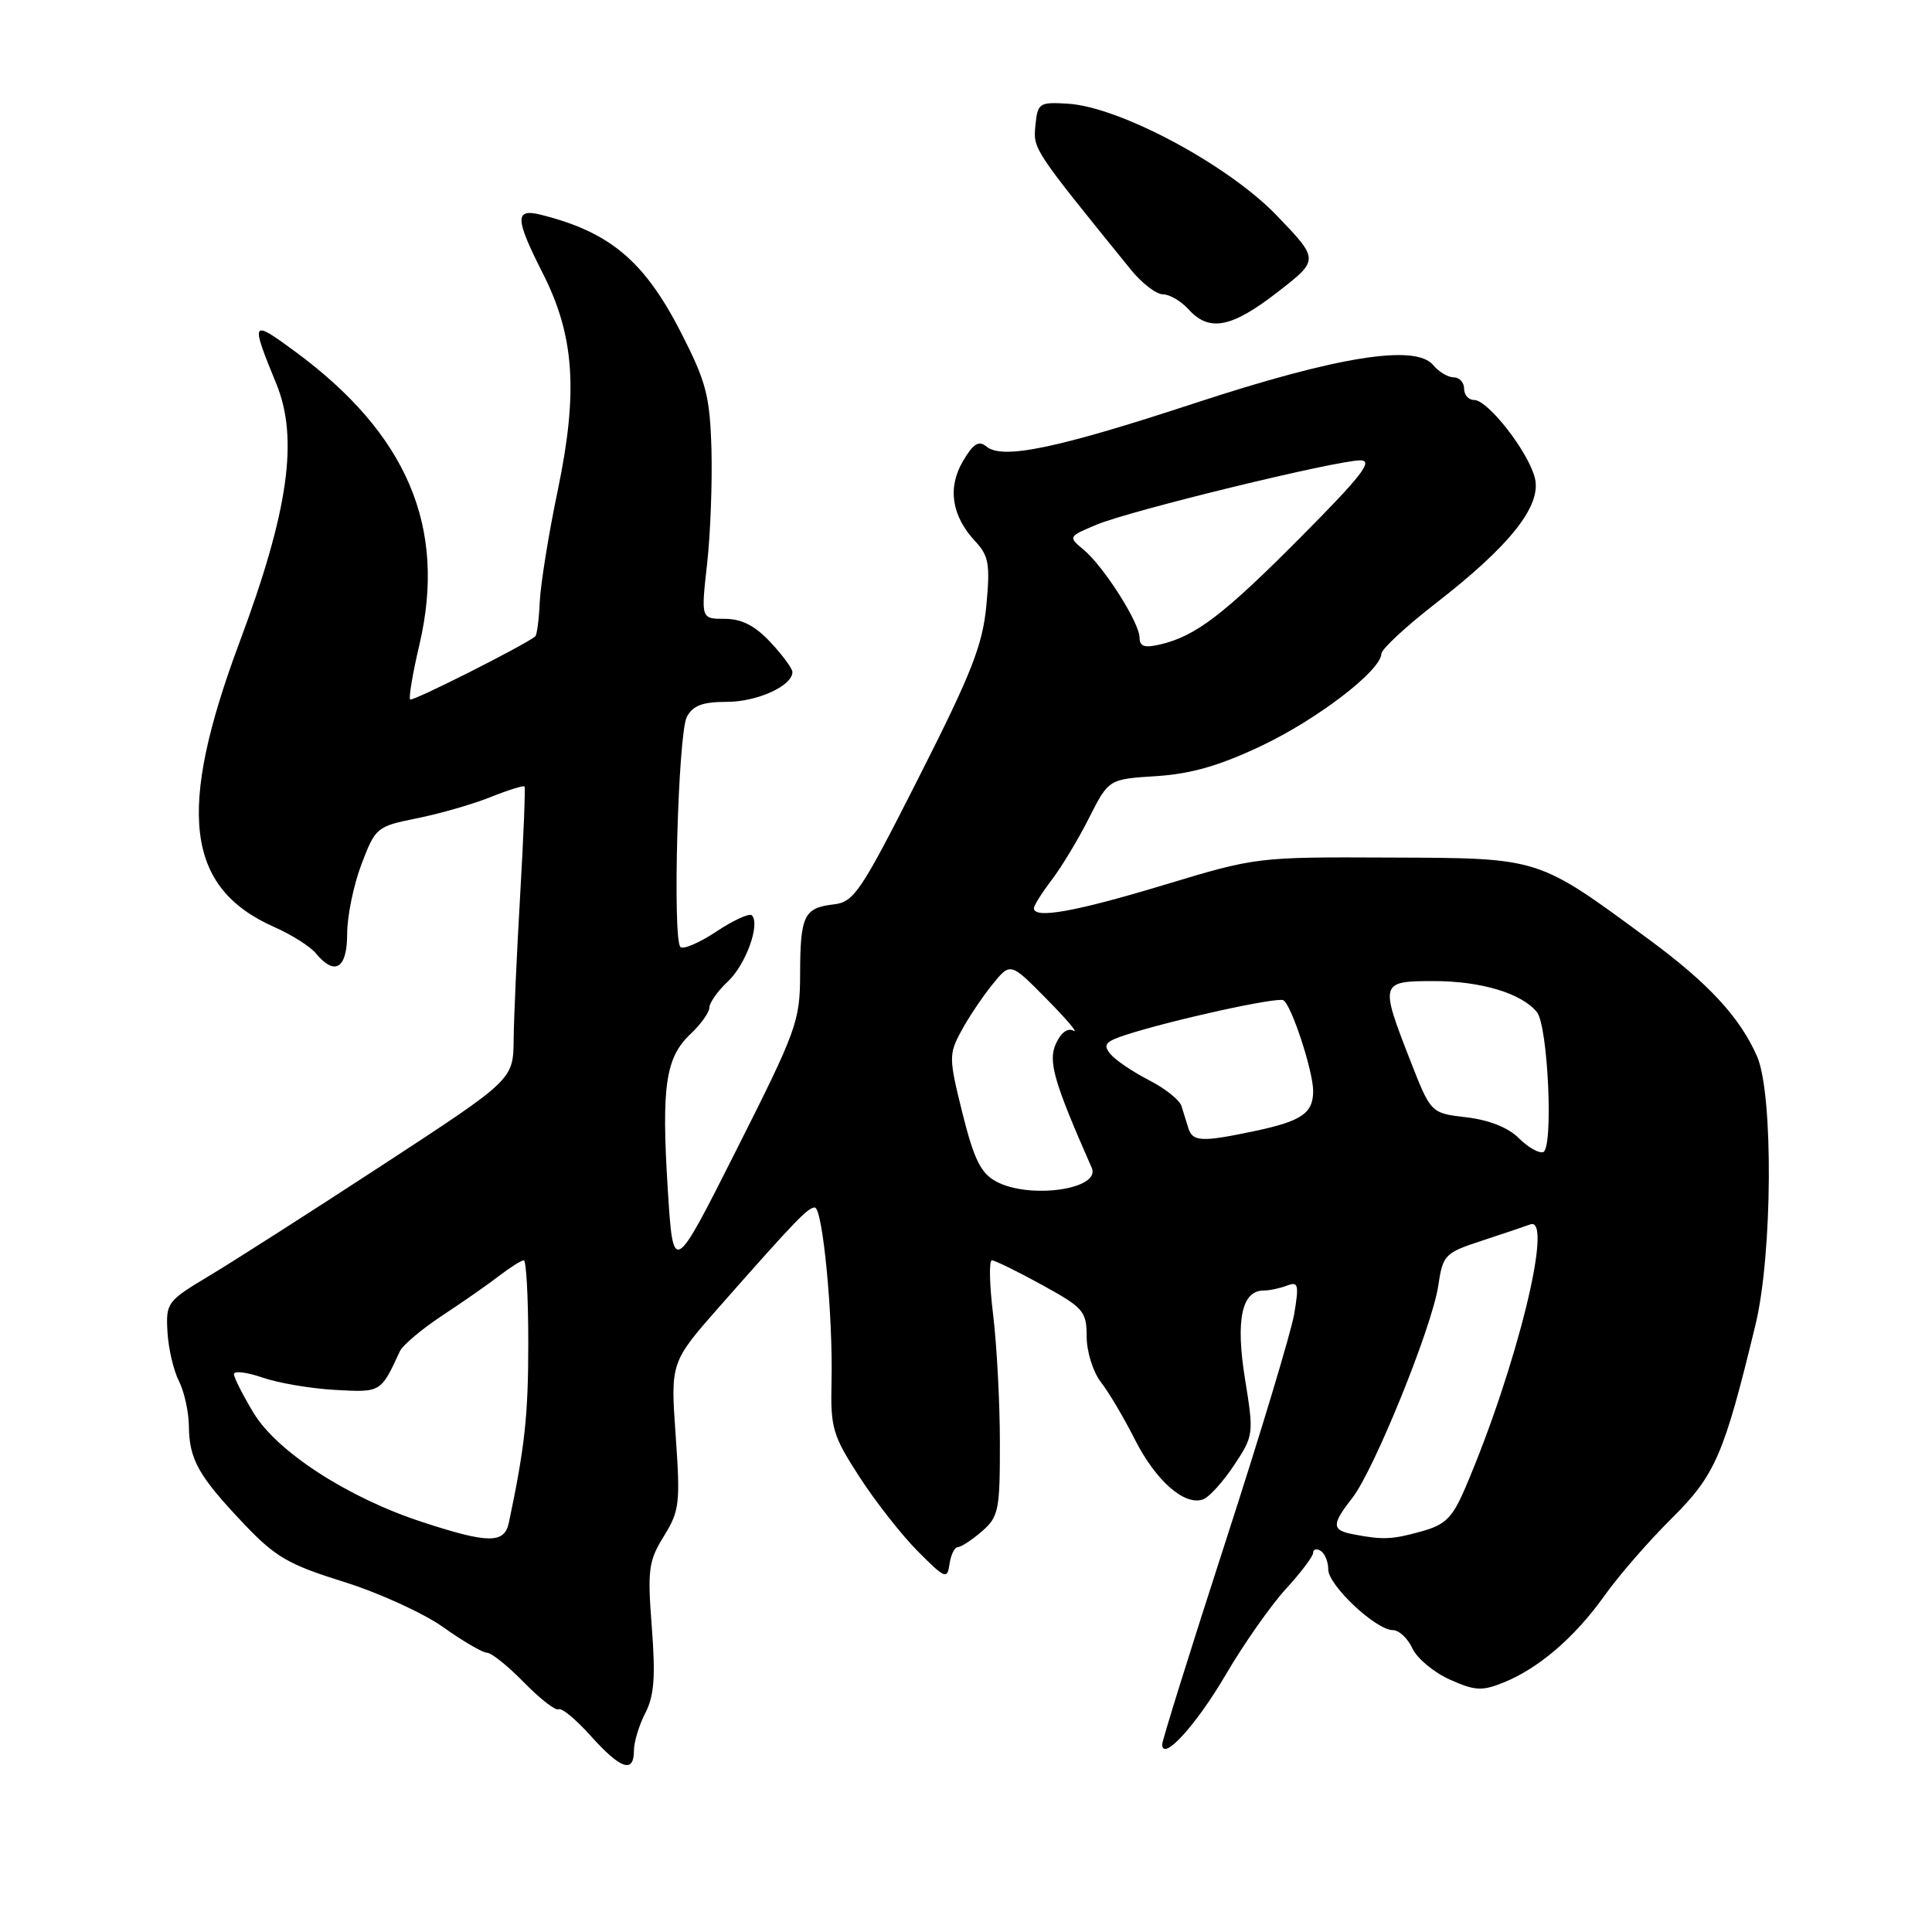 <?xml version="1.0" encoding="UTF-8" standalone="no"?>
<!DOCTYPE svg PUBLIC "-//W3C//DTD SVG 1.1//EN" "http://www.w3.org/Graphics/SVG/1.1/DTD/svg11.dtd" >
<svg xmlns="http://www.w3.org/2000/svg" xmlns:xlink="http://www.w3.org/1999/xlink" version="1.1" viewBox="0 0 256 256">
 <g >
 <path fill="currentColor"
d=" M 84.00 231.95 C 84.00 230.82 84.68 228.59 85.51 226.98 C 86.68 224.72 86.87 222.18 86.37 215.63 C 85.78 207.99 85.93 206.85 87.96 203.56 C 90.04 200.20 90.16 199.19 89.53 190.21 C 88.84 180.50 88.84 180.50 95.45 173.00 C 105.39 161.73 107.05 160.00 107.96 160.00 C 109.01 160.00 110.39 174.36 110.18 183.11 C 110.04 189.22 110.32 190.19 113.89 195.71 C 116.02 199.00 119.50 203.43 121.63 205.57 C 125.26 209.21 125.52 209.31 125.82 207.22 C 126.00 206.00 126.49 205.00 126.92 205.00 C 127.34 205.00 128.78 204.06 130.10 202.92 C 132.33 200.98 132.50 200.13 132.49 191.17 C 132.49 185.85 132.08 178.24 131.60 174.25 C 131.11 170.26 131.03 167.00 131.43 167.00 C 131.82 167.00 134.80 168.46 138.06 170.25 C 143.59 173.29 143.98 173.74 143.99 177.12 C 143.99 179.11 144.84 181.80 145.86 183.12 C 146.89 184.43 148.92 187.85 150.37 190.73 C 153.16 196.24 157.00 199.60 159.45 198.66 C 160.25 198.35 162.09 196.31 163.54 194.12 C 166.12 190.22 166.15 190.01 164.97 182.72 C 163.71 174.90 164.53 171.00 167.45 171.00 C 168.21 171.00 169.60 170.71 170.53 170.35 C 172.03 169.77 172.14 170.21 171.49 174.10 C 171.08 176.52 166.98 190.12 162.37 204.33 C 157.77 218.53 154.00 230.60 154.00 231.13 C 154.00 233.53 158.52 228.58 162.45 221.85 C 164.82 217.81 168.39 212.72 170.38 210.55 C 172.37 208.38 174.00 206.22 174.00 205.75 C 174.00 205.27 174.45 205.16 175.00 205.50 C 175.55 205.84 176.00 206.94 176.00 207.96 C 176.00 210.06 182.32 216.00 184.56 216.00 C 185.37 216.00 186.53 217.08 187.14 218.40 C 187.74 219.72 189.96 221.58 192.08 222.54 C 195.42 224.04 196.37 224.10 199.21 222.95 C 203.90 221.06 208.67 216.95 212.60 211.44 C 214.46 208.81 218.46 204.21 221.49 201.21 C 227.29 195.45 228.43 192.83 232.62 175.50 C 234.87 166.18 234.99 144.98 232.83 140.00 C 230.57 134.83 226.41 130.31 218.53 124.51 C 203.60 113.52 204.21 113.71 184.16 113.63 C 166.55 113.55 166.47 113.56 154.17 117.28 C 142.44 120.82 137.00 121.79 137.00 120.34 C 137.00 119.98 138.06 118.30 139.36 116.59 C 140.66 114.89 142.89 111.19 144.31 108.37 C 146.91 103.24 146.91 103.24 153.23 102.84 C 157.84 102.54 161.62 101.45 167.16 98.82 C 174.61 95.28 182.96 88.87 183.04 86.63 C 183.06 86.01 186.27 83.03 190.17 80.00 C 200.11 72.30 204.29 67.02 203.38 63.34 C 202.52 59.88 197.17 53.00 195.33 53.00 C 194.60 53.00 194.00 52.33 194.00 51.50 C 194.00 50.67 193.38 50.00 192.62 50.00 C 191.86 50.00 190.64 49.27 189.90 48.37 C 187.56 45.56 177.17 47.23 158.32 53.42 C 140.07 59.42 132.83 60.93 130.71 59.17 C 129.69 58.33 128.97 58.77 127.60 61.10 C 125.52 64.63 126.09 68.36 129.22 71.72 C 131.02 73.65 131.21 74.76 130.70 80.22 C 130.20 85.48 128.76 89.17 121.75 103.00 C 114.04 118.23 113.16 119.53 110.45 119.84 C 106.53 120.29 106.03 121.34 106.02 129.09 C 106.00 135.34 105.58 136.50 97.60 152.33 C 89.20 169.00 89.20 169.00 88.48 157.53 C 87.63 143.92 88.19 140.11 91.52 136.99 C 92.88 135.70 94.00 134.13 94.00 133.50 C 94.00 132.87 95.10 131.31 96.45 130.05 C 98.83 127.81 100.77 122.44 99.62 121.28 C 99.30 120.97 97.19 121.93 94.93 123.43 C 92.67 124.93 90.52 125.85 90.16 125.48 C 89.09 124.40 89.85 97.16 91.01 94.99 C 91.81 93.48 93.10 93.00 96.31 93.00 C 100.33 93.00 105.00 90.88 105.00 89.05 C 105.00 88.59 103.69 86.81 102.10 85.11 C 100.04 82.90 98.28 82.00 96.04 82.00 C 92.88 82.00 92.88 82.00 93.69 74.75 C 94.14 70.76 94.39 63.90 94.27 59.50 C 94.06 52.47 93.58 50.61 90.27 44.13 C 85.39 34.59 80.85 30.76 71.69 28.46 C 68.18 27.58 68.22 28.91 71.93 36.23 C 76.12 44.48 76.63 51.93 73.90 65.00 C 72.69 70.78 71.63 77.41 71.52 79.75 C 71.42 82.08 71.15 84.14 70.92 84.33 C 69.35 85.58 54.65 92.99 54.35 92.68 C 54.13 92.47 54.69 89.19 55.58 85.40 C 59.22 69.84 53.95 57.47 39.01 46.51 C 33.25 42.28 33.17 42.44 36.62 50.87 C 39.59 58.12 38.22 67.75 31.76 85.04 C 23.38 107.48 24.60 117.63 36.33 122.83 C 38.62 123.84 41.12 125.42 41.87 126.34 C 44.37 129.36 46.00 128.34 46.00 123.75 C 46.00 121.41 46.85 117.26 47.90 114.51 C 49.75 109.64 49.92 109.50 55.24 108.43 C 58.24 107.83 62.62 106.57 64.97 105.63 C 67.32 104.69 69.36 104.05 69.50 104.21 C 69.63 104.37 69.38 110.80 68.93 118.50 C 68.48 126.20 68.09 134.88 68.06 137.78 C 68.00 143.06 68.00 143.06 50.75 154.33 C 41.26 160.53 30.90 167.15 27.73 169.05 C 22.14 172.40 21.97 172.62 22.19 176.50 C 22.32 178.70 23.00 181.62 23.71 183.00 C 24.41 184.38 25.01 187.07 25.03 189.00 C 25.08 193.41 26.31 195.58 32.30 201.90 C 36.48 206.31 38.21 207.31 45.54 209.60 C 50.17 211.04 56.11 213.75 58.73 215.61 C 61.35 217.48 63.97 219.00 64.54 219.00 C 65.12 219.00 67.33 220.78 69.46 222.96 C 71.59 225.14 73.64 226.72 74.02 226.49 C 74.41 226.25 76.33 227.84 78.29 230.03 C 82.25 234.44 84.00 235.03 84.00 231.95 Z  M 169.28 38.71 C 174.81 34.42 174.81 34.42 169.17 28.55 C 162.72 21.84 148.37 14.16 141.50 13.74 C 137.69 13.51 137.49 13.65 137.20 16.62 C 136.89 19.77 136.85 19.71 149.86 35.75 C 151.31 37.54 153.22 39.00 154.10 39.00 C 154.97 39.00 156.50 39.90 157.50 41.00 C 160.23 44.02 163.19 43.44 169.28 38.71 Z  M 55.90 201.66 C 46.11 198.46 36.71 192.37 33.60 187.22 C 32.17 184.85 31.00 182.54 31.00 182.08 C 31.00 181.61 32.71 181.82 34.80 182.54 C 36.88 183.26 41.21 184.00 44.41 184.17 C 50.49 184.51 50.45 184.54 52.99 179.04 C 53.36 178.24 55.88 176.12 58.58 174.33 C 61.29 172.55 64.70 170.17 66.16 169.04 C 67.62 167.92 69.08 167.00 69.41 167.00 C 69.73 167.00 70.00 171.93 70.00 177.95 C 70.00 187.53 69.55 191.67 67.43 201.75 C 66.84 204.57 64.71 204.55 55.90 201.66 Z  M 179.25 203.29 C 176.45 202.75 176.44 201.99 179.17 198.51 C 182.05 194.85 189.75 175.86 190.57 170.40 C 191.19 166.26 191.42 166.02 196.36 164.40 C 199.19 163.47 202.07 162.50 202.77 162.24 C 205.93 161.07 200.92 181.37 194.14 197.19 C 192.44 201.14 191.53 202.04 188.31 202.93 C 184.42 204.01 183.22 204.06 179.25 203.29 Z  M 131.97 156.54 C 129.96 155.45 129.06 153.61 127.53 147.51 C 125.72 140.21 125.71 139.70 127.36 136.64 C 128.31 134.87 130.17 132.09 131.49 130.46 C 133.88 127.50 133.88 127.50 138.69 132.38 C 141.34 135.07 142.94 136.95 142.25 136.58 C 141.49 136.15 140.58 136.82 139.91 138.30 C 138.85 140.62 139.65 143.37 144.66 154.74 C 145.92 157.59 136.39 158.95 131.97 156.54 Z  M 201.25 150.81 C 199.85 149.41 197.31 148.40 194.31 148.05 C 189.59 147.50 189.59 147.50 186.86 140.50 C 182.82 130.15 182.87 130.00 190.03 130.00 C 196.24 130.00 201.63 131.62 203.64 134.10 C 205.13 135.92 205.86 152.18 204.48 152.66 C 203.92 152.85 202.46 152.02 201.25 150.81 Z  M 157.47 149.50 C 157.21 148.68 156.80 147.35 156.55 146.55 C 156.30 145.75 154.36 144.20 152.23 143.12 C 150.11 142.03 147.81 140.48 147.14 139.67 C 146.11 138.43 146.45 138.01 149.20 137.12 C 155.29 135.15 169.30 132.07 170.06 132.54 C 171.14 133.20 174.00 141.94 174.00 144.56 C 174.00 147.52 172.47 148.56 166.20 149.88 C 159.25 151.35 158.03 151.29 157.47 149.50 Z  M 151.00 84.50 C 151.00 82.52 146.22 75.00 143.55 72.81 C 141.53 71.13 141.55 71.09 145.31 69.52 C 149.78 67.65 177.06 61.00 180.26 61.00 C 182.01 61.00 180.43 63.05 172.48 71.05 C 162.16 81.45 158.45 84.28 153.75 85.39 C 151.66 85.88 151.00 85.67 151.00 84.50 Z "/>
</g>
</svg>